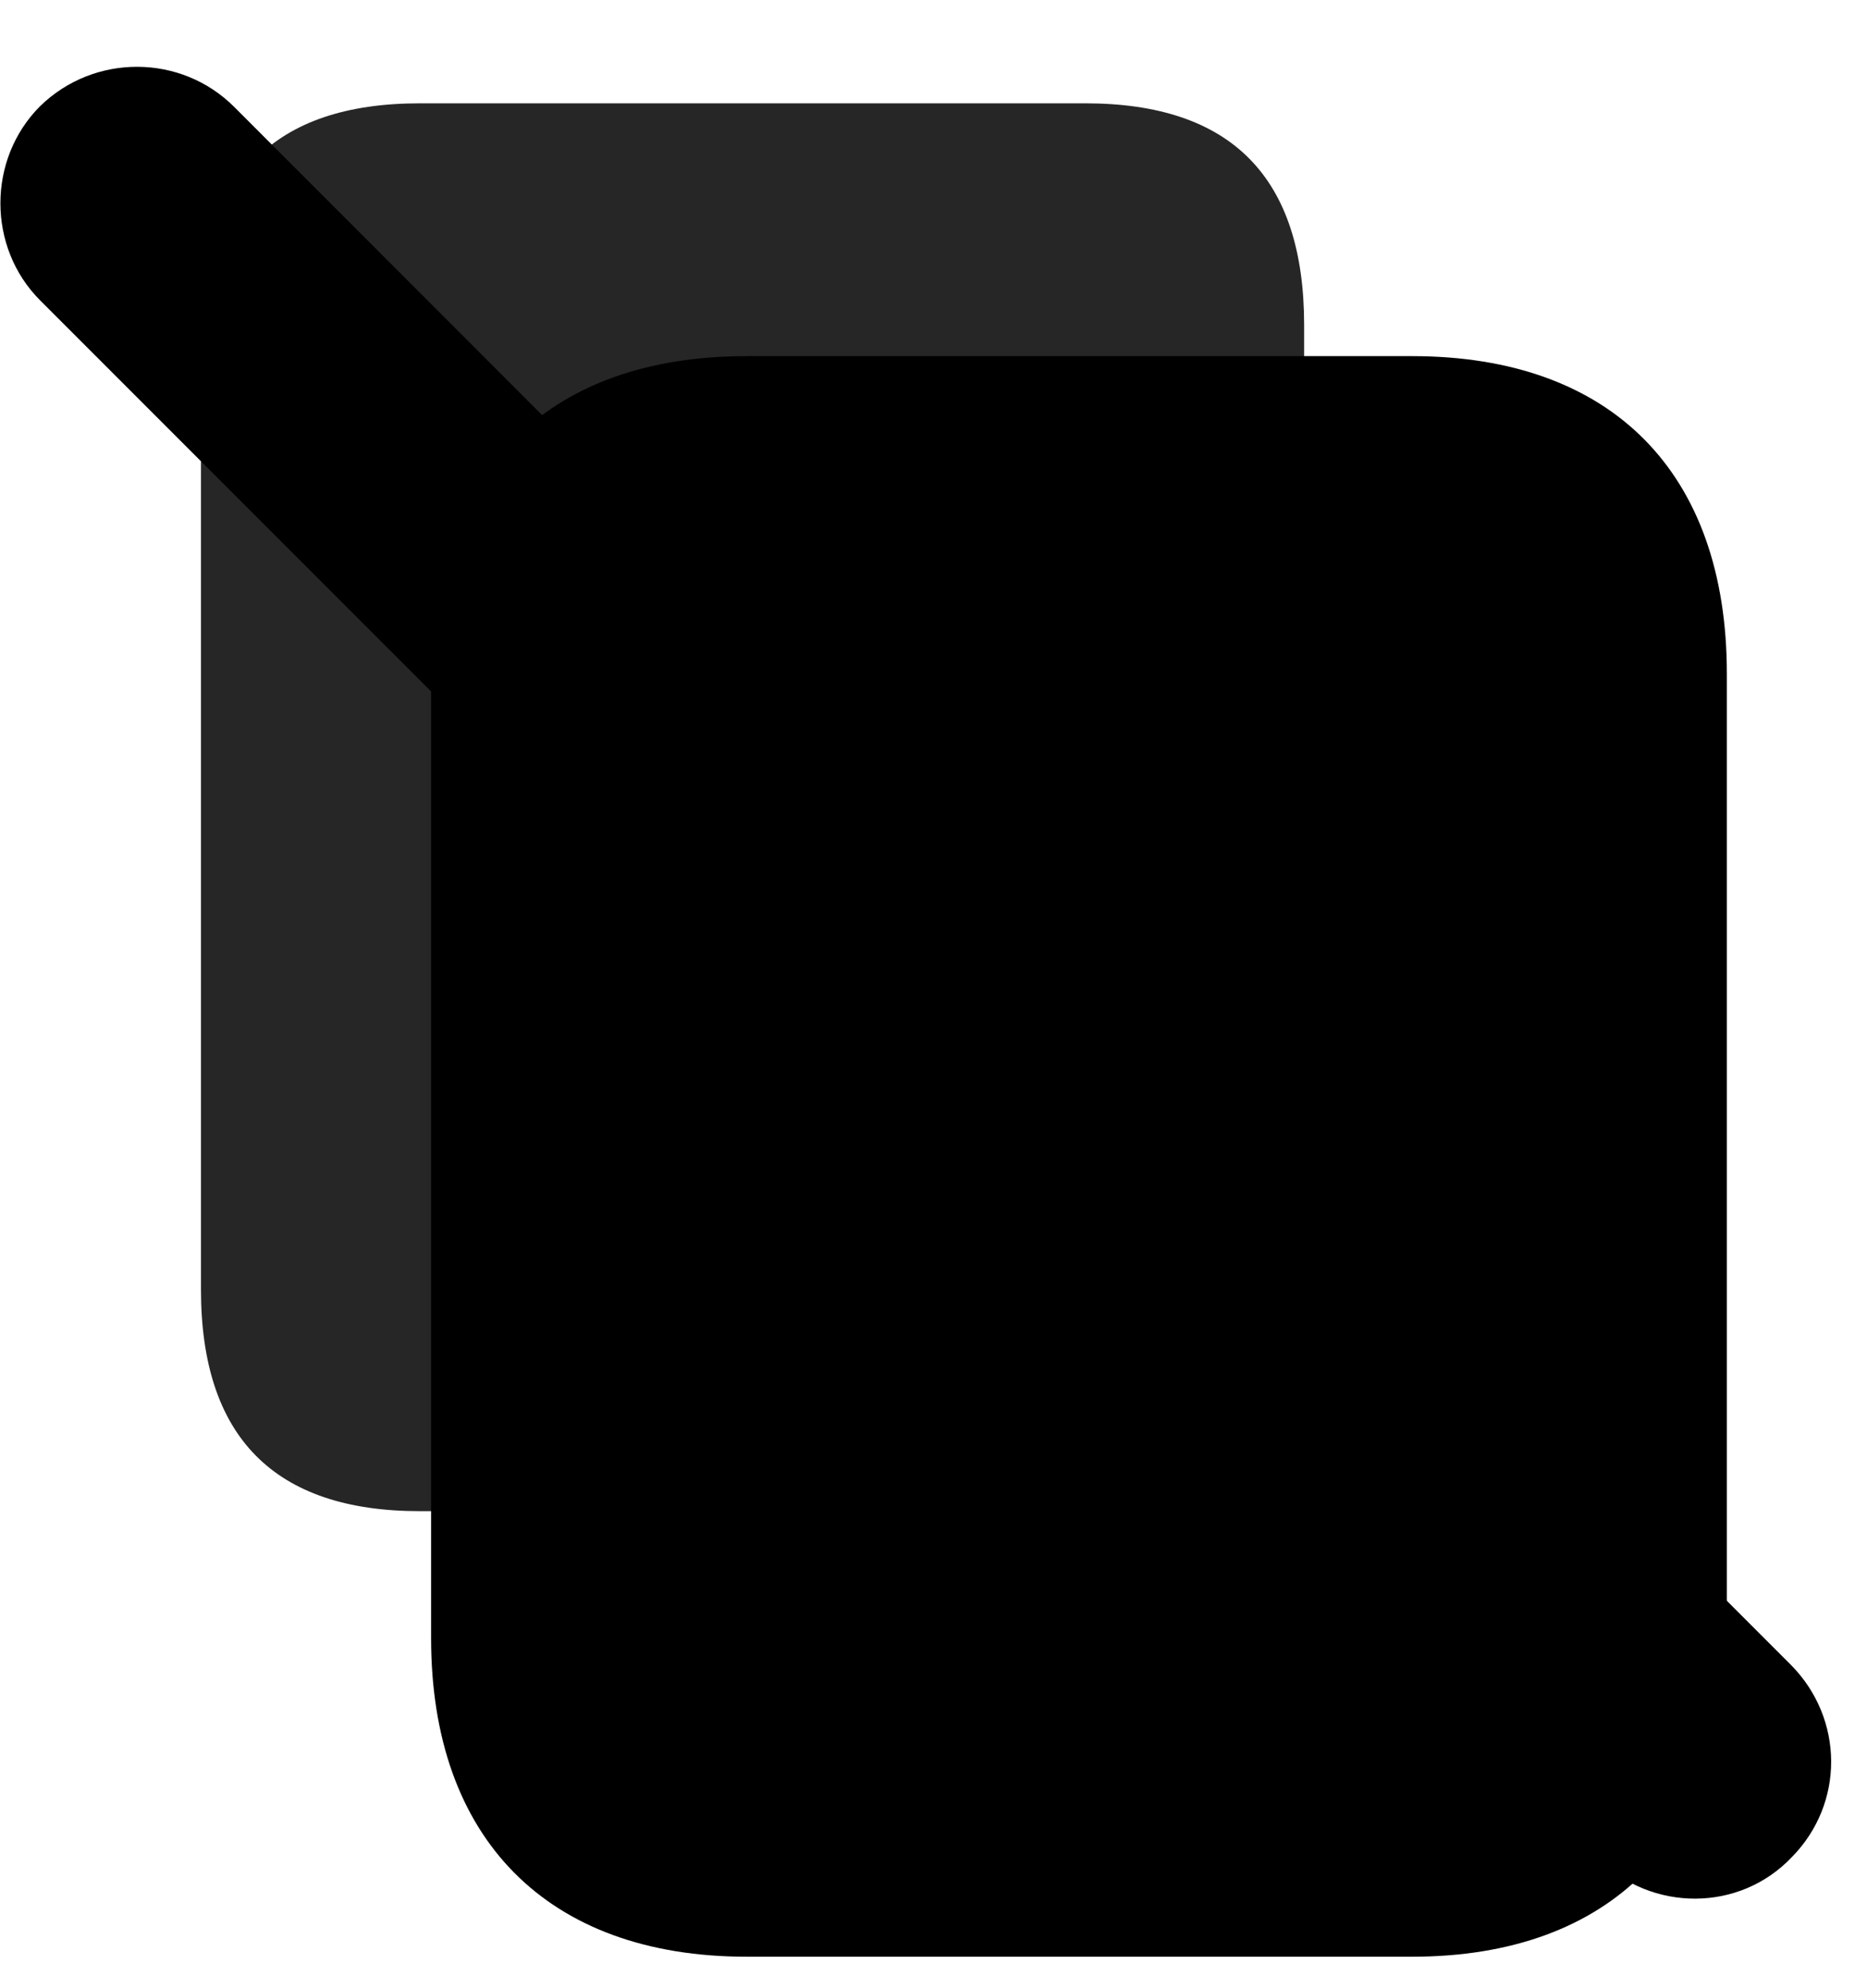 <svg width="31" height="33" viewBox="0 0 31 33" fill="currentColor" xmlns="http://www.w3.org/2000/svg">
<g clip-path="url(#clip0_2207_34287)">
<path d="M21.654 5.395C21.654 2.946 20.447 1.715 18.021 1.715H6.97C4.544 1.715 3.337 2.946 3.337 5.395V21.403C3.337 23.852 4.556 25.082 6.97 25.082H18.021C20.435 25.082 21.654 23.852 21.654 21.403V5.395Z" fill="currentColor" fill-opacity="0.85"/>
<path d="M28.673 11.184C28.673 7.844 26.763 5.911 23.447 5.911H12.396C9.08 5.911 7.158 7.844 7.158 11.184V27.192C7.158 30.52 9.091 32.477 12.396 32.477H23.447C26.751 32.477 28.673 30.52 28.673 27.192V11.184Z" fill="currentColor"/>
<path d="M27.079 11.184C27.079 8.735 25.872 7.504 23.447 7.504H12.396C9.97 7.504 8.763 8.735 8.763 11.184V27.192C8.763 29.641 9.982 30.872 12.396 30.872H23.447C25.861 30.872 27.079 29.641 27.079 27.192V11.184Z" fill="currentColor" fill-opacity="0.85"/>
<path d="M26.529 30.848C27.431 31.739 28.884 31.739 29.751 30.825C30.63 29.934 30.619 28.528 29.74 27.637L3.888 1.774C3.009 0.895 1.568 0.883 0.666 1.762C-0.213 2.641 -0.213 4.106 0.666 4.985L26.529 30.848Z" fill="currentColor"/>
<path d="M27.501 29.887C27.853 30.239 28.439 30.239 28.779 29.887C29.13 29.524 29.13 28.961 28.779 28.61L2.927 2.735C2.576 2.395 1.99 2.383 1.638 2.735C1.287 3.086 1.287 3.672 1.638 4.012L27.501 29.887Z" fill="currentColor" fill-opacity="0.85"/>
</g>
<defs>
<clipPath id="clip0_2207_34287">
<rect width="30.398" height="32.355" fill="currentColor" transform="translate(0.006 0.122)"/>
</clipPath>
</defs>
</svg>
